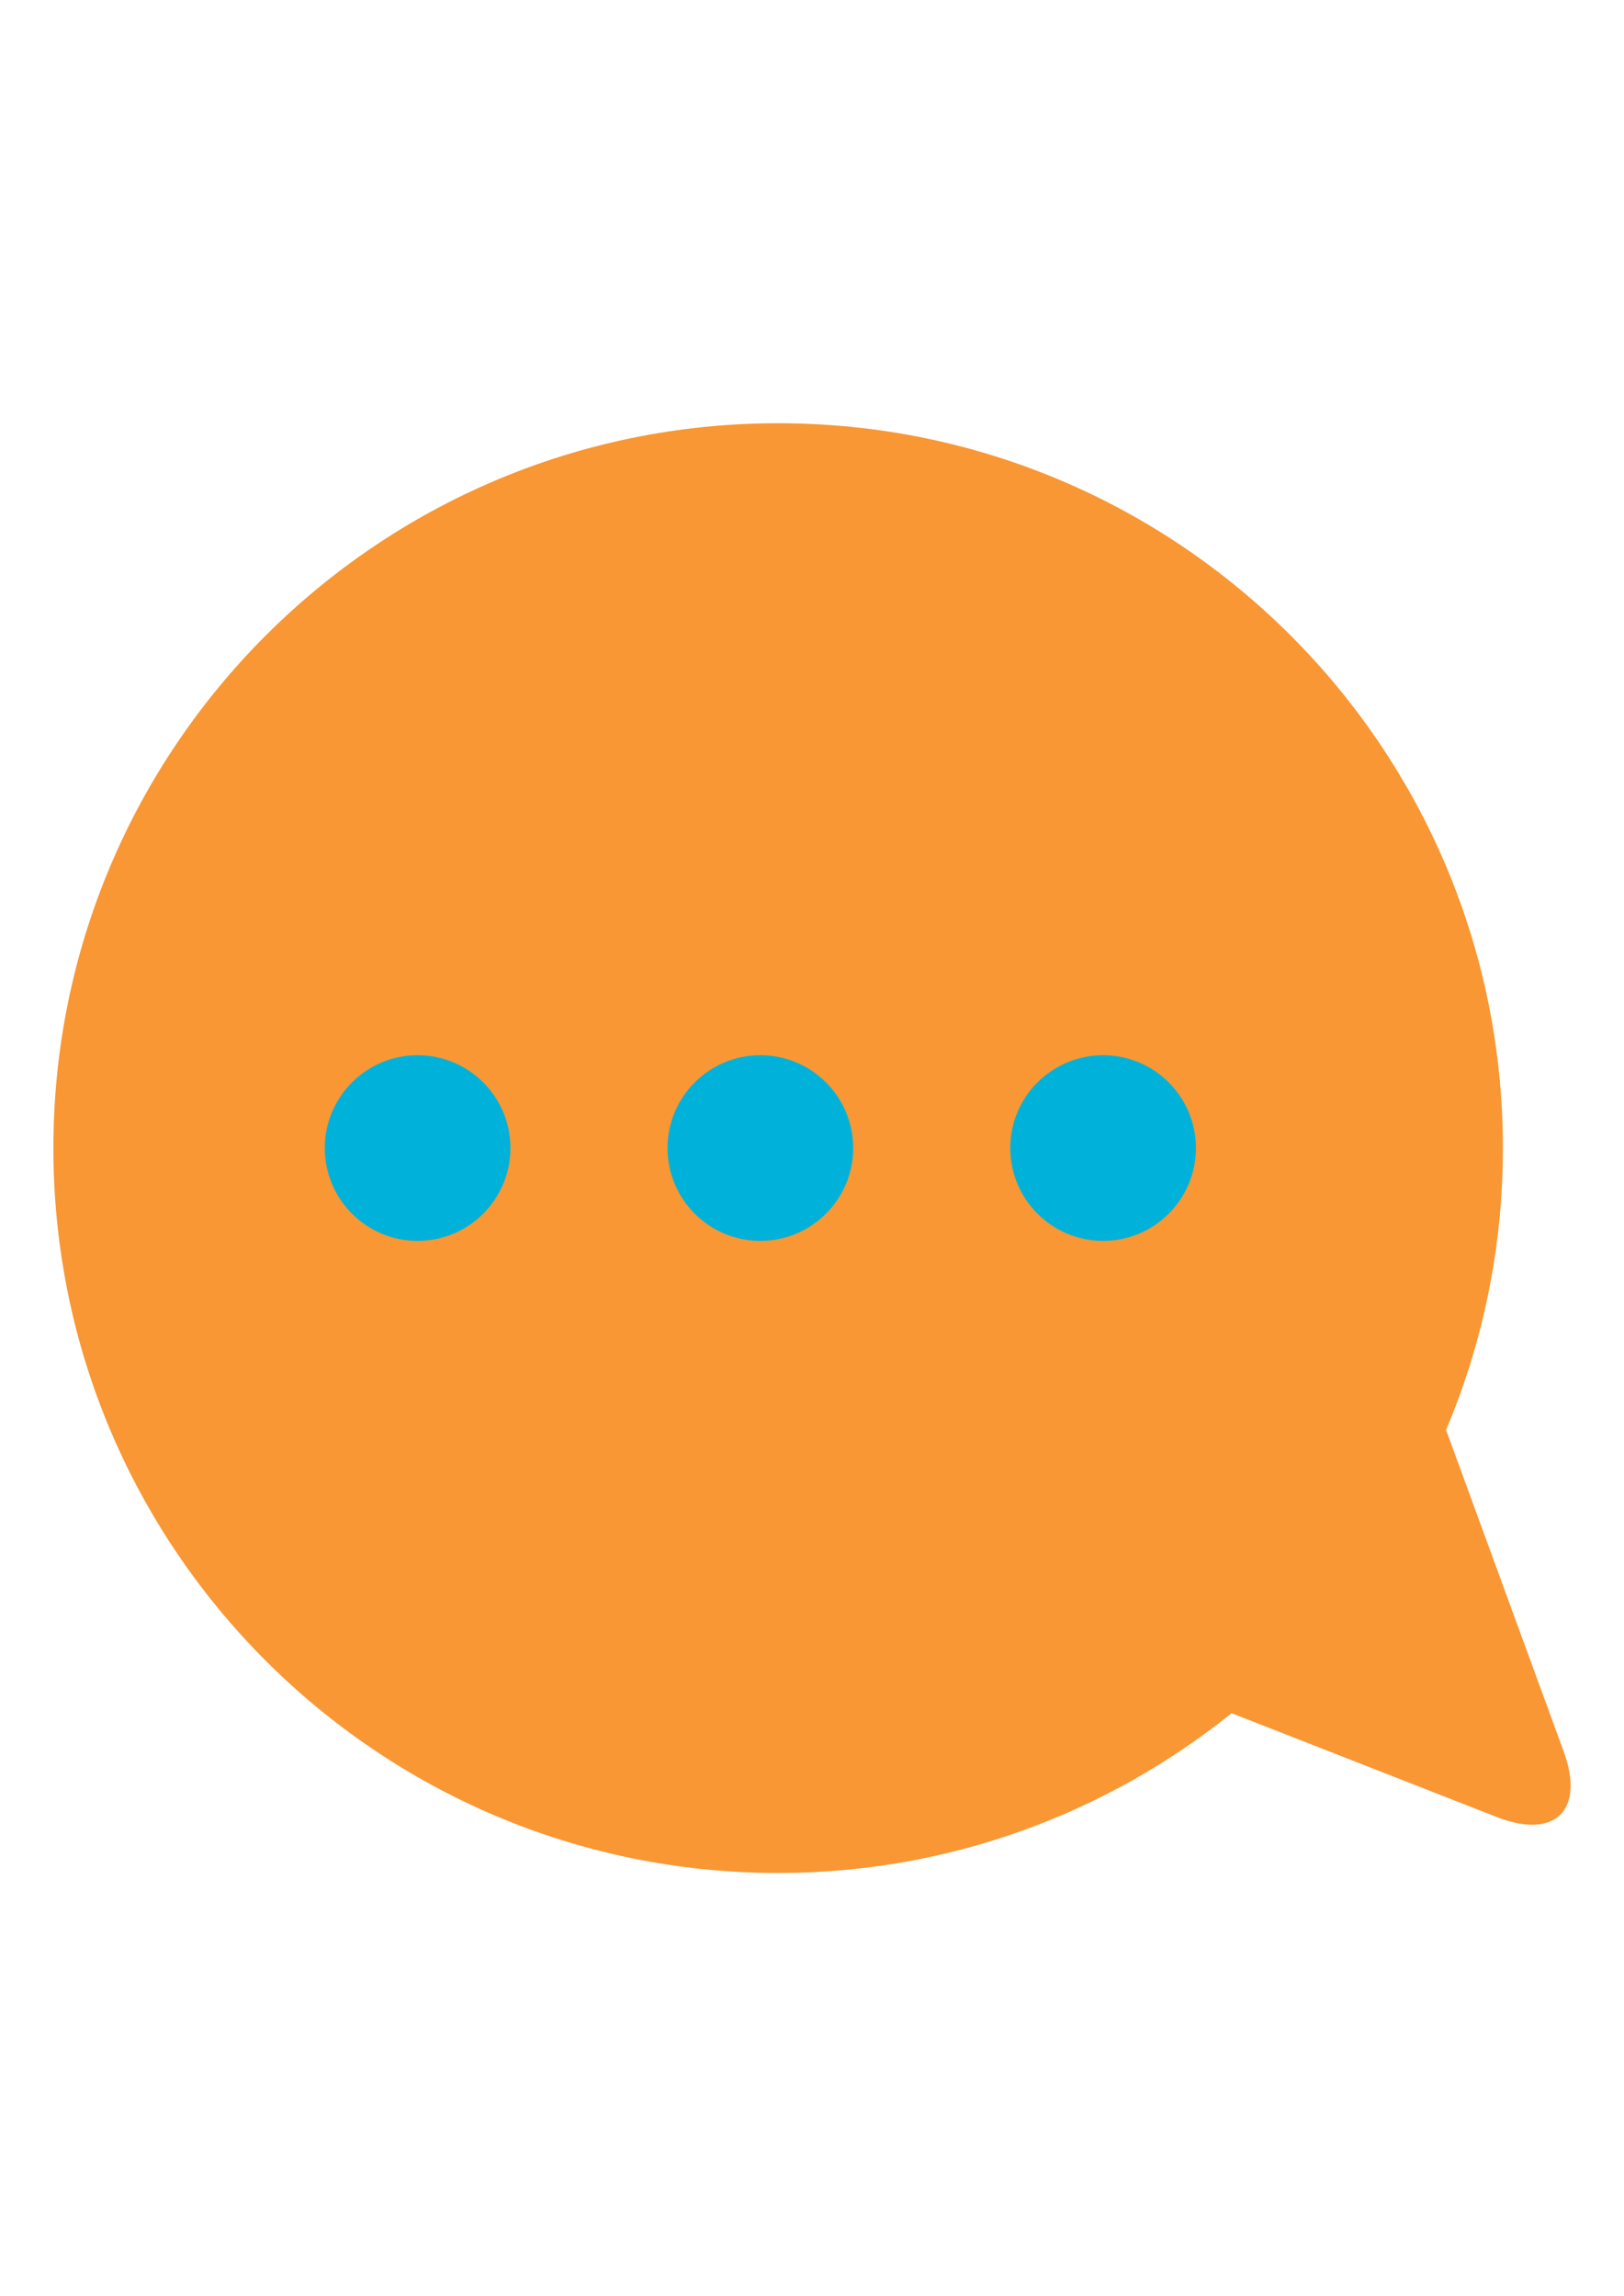 <?xml version="1.0" encoding="UTF-8" standalone="no"?>
<!-- Created with Inkscape (http://www.inkscape.org/) -->

<svg
   xmlns:dc="http://purl.org/dc/elements/1.1/"
   xmlns:cc="http://creativecommons.org/ns#"
   xmlns:rdf="http://www.w3.org/1999/02/22-rdf-syntax-ns#"
   xmlns:svg="http://www.w3.org/2000/svg"
   xmlns="http://www.w3.org/2000/svg"
   xmlns:xlink="http://www.w3.org/1999/xlink"
   xmlns:sodipodi="http://sodipodi.sourceforge.net/DTD/sodipodi-0.dtd"
   xmlns:inkscape="http://www.inkscape.org/namespaces/inkscape"
   version="1.1"
   width="813.344"
   height="1149.844"
   id="svg3004"
   xml:space="preserve"
   inkscape:version="0.91 r13725"
   sodipodi:docname="ricochet_unread.svg"><sodipodi:namedview
     pagecolor="#ffffff"
     bordercolor="#666666"
     borderopacity="1"
     objecttolerance="10"
     gridtolerance="10"
     guidetolerance="10"
     inkscape:pageopacity="0"
     inkscape:pageshadow="2"
     inkscape:window-width="1920"
     inkscape:window-height="1023"
     id="namedview492"
     showgrid="false"
     inkscape:zoom="0.41049056"
     inkscape:cx="445.02636"
     inkscape:cy="383.98643"
     inkscape:window-x="-4"
     inkscape:window-y="0"
     inkscape:window-maximized="1"
     inkscape:current-layer="layer1" /><defs
     id="defs3008"><linearGradient
       x1="0"
       y1="0"
       x2="1"
       y2="0"
       id="linearGradient3026"
       gradientUnits="userSpaceOnUse"
       gradientTransform="matrix(-64.006,-175.854,-175.854,64.006,603.715,586.155)"
       spreadMethod="pad"><stop
         id="stop3028"
         style="stop-color:#b1e0e5;stop-opacity:1"
         offset="0" /><stop
         id="stop3030"
         style="stop-color:#00b0f0;stop-opacity:1"
         offset="1" /></linearGradient><linearGradient
       x1="0"
       y1="0"
       x2="1"
       y2="0"
       id="linearGradient3046"
       gradientUnits="userSpaceOnUse"
       gradientTransform="matrix(0,112.229,112.229,0,631.299,565.896)"
       spreadMethod="pad"><stop
         id="stop3048"
         style="stop-color:#00b2d9;stop-opacity:1"
         offset="0" /><stop
         id="stop3050"
         style="stop-color:#337abe;stop-opacity:1"
         offset="1" /></linearGradient><linearGradient
       x1="0"
       y1="0"
       x2="1"
       y2="0"
       id="linearGradient3066"
       gradientUnits="userSpaceOnUse"
       gradientTransform="matrix(77.404,-134.068,-134.068,-77.404,680.264,581.377)"
       spreadMethod="pad"><stop
         id="stop3068"
         style="stop-color:#00b2d9;stop-opacity:1"
         offset="0" /><stop
         id="stop3070"
         style="stop-color:#337abe;stop-opacity:1"
         offset="1" /></linearGradient><linearGradient
       x1="0"
       y1="0"
       x2="1"
       y2="0"
       id="linearGradient3086"
       gradientUnits="userSpaceOnUse"
       gradientTransform="matrix(-64.006,-175.854,-175.854,64.006,247.546,660.997)"
       spreadMethod="pad"><stop
         id="stop3088"
         style="stop-color:#b1e0e5;stop-opacity:1"
         offset="0" /><stop
         id="stop3090"
         style="stop-color:#00b0f0;stop-opacity:1"
         offset="1" /></linearGradient><linearGradient
       x1="0"
       y1="0"
       x2="1"
       y2="0"
       id="linearGradient3106"
       gradientUnits="userSpaceOnUse"
       gradientTransform="matrix(294.508,0,0,-294.508,127.877,696.852)"
       spreadMethod="pad"><stop
         id="stop3108"
         style="stop-color:#00b2d9;stop-opacity:1"
         offset="0" /><stop
         id="stop3110"
         style="stop-color:#337abe;stop-opacity:1"
         offset="1" /></linearGradient><linearGradient
       x1="0"
       y1="0"
       x2="1"
       y2="0"
       id="linearGradient3126"
       gradientUnits="userSpaceOnUse"
       gradientTransform="matrix(171.141,203.957,203.957,-171.141,277.228,487.206)"
       spreadMethod="pad"><stop
         id="stop3128"
         style="stop-color:#00b2d9;stop-opacity:1"
         offset="0" /><stop
         id="stop3130"
         style="stop-color:#337abe;stop-opacity:1"
         offset="1" /></linearGradient><linearGradient
       x1="0"
       y1="0"
       x2="1"
       y2="0"
       id="linearGradient3146"
       gradientUnits="userSpaceOnUse"
       gradientTransform="matrix(-64.005,-175.853,-175.853,64.005,247.547,846.987)"
       spreadMethod="pad"><stop
         id="stop3148"
         style="stop-color:#b1e0e5;stop-opacity:1"
         offset="0" /><stop
         id="stop3150"
         style="stop-color:#00b0f0;stop-opacity:1"
         offset="1" /></linearGradient><linearGradient
       x1="0"
       y1="0"
       x2="1"
       y2="0"
       id="linearGradient3166"
       gradientUnits="userSpaceOnUse"
       gradientTransform="matrix(294.508,0,0,-294.508,127.877,882.842)"
       spreadMethod="pad"><stop
         id="stop3168"
         style="stop-color:#00b2d9;stop-opacity:1"
         offset="0" /><stop
         id="stop3170"
         style="stop-color:#337abe;stop-opacity:1"
         offset="1" /></linearGradient><linearGradient
       x1="0"
       y1="0"
       x2="1"
       y2="0"
       id="linearGradient3186"
       gradientUnits="userSpaceOnUse"
       gradientTransform="matrix(119.175,0,0,-119.175,303.21,775.176)"
       spreadMethod="pad"><stop
         id="stop3188"
         style="stop-color:#00b2d9;stop-opacity:1"
         offset="0" /><stop
         id="stop3190"
         style="stop-color:#337abe;stop-opacity:1"
         offset="1" /></linearGradient><linearGradient
       x1="0"
       y1="0"
       x2="1"
       y2="0"
       id="linearGradient3206"
       gradientUnits="userSpaceOnUse"
       gradientTransform="matrix(-64.005,-175.853,-175.853,64.005,371.224,767.144)"
       spreadMethod="pad"><stop
         id="stop3208"
         style="stop-color:#ffffff;stop-opacity:1"
         offset="0" /><stop
         id="stop3210"
         style="stop-color:#00b2d9;stop-opacity:1"
         offset="1" /></linearGradient><linearGradient
       x1="0"
       y1="0"
       x2="1"
       y2="0"
       id="linearGradient3226"
       gradientUnits="userSpaceOnUse"
       gradientTransform="matrix(17.499,99.241,99.241,-17.499,390.059,753.378)"
       spreadMethod="pad"><stop
         id="stop3228"
         style="stop-color:#00b2d9;stop-opacity:1"
         offset="0" /><stop
         id="stop3230"
         style="stop-color:#337abe;stop-opacity:1"
         offset="1" /></linearGradient><linearGradient
       x1="0"
       y1="0"
       x2="1"
       y2="0"
       id="linearGradient3246"
       gradientUnits="userSpaceOnUse"
       gradientTransform="matrix(77.403,-134.066,-134.066,-77.403,447.773,762.365)"
       spreadMethod="pad"><stop
         id="stop3248"
         style="stop-color:#00b2d9;stop-opacity:1"
         offset="0" /><stop
         id="stop3250"
         style="stop-color:#337abe;stop-opacity:1"
         offset="1" /></linearGradient><linearGradient
       x1="0"
       y1="0"
       x2="1"
       y2="0"
       id="linearGradient3266"
       gradientUnits="userSpaceOnUse"
       gradientTransform="matrix(-64.005,-175.853,-175.853,64.005,247.546,1032.478)"
       spreadMethod="pad"><stop
         id="stop3268"
         style="stop-color:#b1e0e5;stop-opacity:1"
         offset="0" /><stop
         id="stop3270"
         style="stop-color:#00b0f0;stop-opacity:1"
         offset="1" /></linearGradient><linearGradient
       x1="0"
       y1="0"
       x2="1"
       y2="0"
       id="linearGradient3286"
       gradientUnits="userSpaceOnUse"
       gradientTransform="matrix(294.508,0,0,-294.508,127.877,1068.333)"
       spreadMethod="pad"><stop
         id="stop3288"
         style="stop-color:#00b2d9;stop-opacity:1"
         offset="0" /><stop
         id="stop3290"
         style="stop-color:#337abe;stop-opacity:1"
         offset="1" /></linearGradient><linearGradient
       x1="0"
       y1="0"
       x2="1"
       y2="0"
       id="linearGradient3306"
       gradientUnits="userSpaceOnUse"
       gradientTransform="matrix(119.175,0,0,-119.175,303.21,960.667)"
       spreadMethod="pad"><stop
         id="stop3308"
         style="stop-color:#00b2d9;stop-opacity:1"
         offset="0" /><stop
         id="stop3310"
         style="stop-color:#337abe;stop-opacity:1"
         offset="1" /></linearGradient><linearGradient
       x1="0"
       y1="0"
       x2="1"
       y2="0"
       id="linearGradient3326"
       gradientUnits="userSpaceOnUse"
       gradientTransform="matrix(-64.005,-175.853,-175.853,64.005,247.546,1218.469)"
       spreadMethod="pad"><stop
         id="stop3328"
         style="stop-color:#b1e0e5;stop-opacity:1"
         offset="0" /><stop
         id="stop3330"
         style="stop-color:#00b0f0;stop-opacity:1"
         offset="1" /></linearGradient><linearGradient
       x1="0"
       y1="0"
       x2="1"
       y2="0"
       id="linearGradient3346"
       gradientUnits="userSpaceOnUse"
       gradientTransform="matrix(294.508,0,0,-294.508,127.877,1254.323)"
       spreadMethod="pad"><stop
         id="stop3348"
         style="stop-color:#b1e0e5;stop-opacity:1"
         offset="0" /><stop
         id="stop3350"
         style="stop-color:#60b9de;stop-opacity:1"
         offset="1" /></linearGradient><linearGradient
       x1="0"
       y1="0"
       x2="1"
       y2="0"
       id="linearGradient3366"
       gradientUnits="userSpaceOnUse"
       gradientTransform="matrix(133.214,-23.489,-23.489,-133.214,296.19,1158.401)"
       spreadMethod="pad"><stop
         id="stop3368"
         style="stop-color:#00b2d9;stop-opacity:1"
         offset="0" /><stop
         id="stop3370"
         style="stop-color:#337abe;stop-opacity:1"
         offset="1" /></linearGradient><linearGradient
       x1="0"
       y1="0"
       x2="1"
       y2="0"
       id="linearGradient3386"
       gradientUnits="userSpaceOnUse"
       gradientTransform="matrix(-64.005,-175.853,-175.853,64.005,562.465,983.884)"
       spreadMethod="pad"><stop
         id="stop3388"
         style="stop-color:#b1e0e5;stop-opacity:1"
         offset="0" /><stop
         id="stop3390"
         style="stop-color:#00b0f0;stop-opacity:1"
         offset="1" /></linearGradient><linearGradient
       x1="0"
       y1="0"
       x2="1"
       y2="0"
       id="linearGradient3406"
       gradientUnits="userSpaceOnUse"
       gradientTransform="matrix(-294.508,-3.05e-5,-3.05e-5,294.508,737.304,1019.738)"
       spreadMethod="pad"><stop
         id="stop3408"
         style="stop-color:#b1e0e5;stop-opacity:1"
         offset="0" /><stop
         id="stop3410"
         style="stop-color:#60b9de;stop-opacity:1"
         offset="1" /></linearGradient><linearGradient
       x1="0"
       y1="0"
       x2="1"
       y2="0"
       id="linearGradient3426"
       gradientUnits="userSpaceOnUse"
       gradientTransform="matrix(77.403,-134.066,-134.066,-77.403,639.015,979.105)"
       spreadMethod="pad"><stop
         id="stop3428"
         style="stop-color:#00b2d9;stop-opacity:1"
         offset="0" /><stop
         id="stop3430"
         style="stop-color:#337abe;stop-opacity:1"
         offset="1" /></linearGradient><linearGradient
       x1="0"
       y1="0"
       x2="1"
       y2="0"
       id="linearGradient3446"
       gradientUnits="userSpaceOnUse"
       gradientTransform="matrix(-64.005,-175.853,-175.853,64.005,466.378,1189.967)"
       spreadMethod="pad"><stop
         id="stop3448"
         style="stop-color:#b1e0e5;stop-opacity:1"
         offset="0" /><stop
         id="stop3450"
         style="stop-color:#00b0f0;stop-opacity:1"
         offset="1" /></linearGradient><linearGradient
       x1="0"
       y1="0"
       x2="1"
       y2="0"
       id="linearGradient3466"
       gradientUnits="userSpaceOnUse"
       gradientTransform="matrix(294.508,0,0,-294.508,346.709,1225.822)"
       spreadMethod="pad"><stop
         id="stop3468"
         style="stop-color:#b1e0e5;stop-opacity:1"
         offset="0" /><stop
         id="stop3470"
         style="stop-color:#60b9de;stop-opacity:1"
         offset="1" /></linearGradient><linearGradient
       x1="0"
       y1="0"
       x2="1"
       y2="0"
       id="linearGradient3486"
       gradientUnits="userSpaceOnUse"
       gradientTransform="matrix(77.403,-134.066,-134.066,-77.403,542.928,1185.189)"
       spreadMethod="pad"><stop
         id="stop3488"
         style="stop-color:#00b2d9;stop-opacity:1"
         offset="0" /><stop
         id="stop3490"
         style="stop-color:#337abe;stop-opacity:1"
         offset="1" /></linearGradient><linearGradient
       x1="0"
       y1="0"
       x2="1"
       y2="0"
       id="linearGradient3506"
       gradientUnits="userSpaceOnUse"
       gradientTransform="matrix(-30.104,-82.709,-82.709,30.104,607.461,1085.817)"
       spreadMethod="pad"><stop
         id="stop3508"
         style="stop-color:#b1e0e5;stop-opacity:1"
         offset="0" /><stop
         id="stop3510"
         style="stop-color:#00b0f0;stop-opacity:1"
         offset="1" /></linearGradient><linearGradient
       x1="0"
       y1="0"
       x2="1"
       y2="0"
       id="linearGradient3526"
       gradientUnits="userSpaceOnUse"
       gradientTransform="matrix(138.516,0,0,-138.516,551.176,1102.681)"
       spreadMethod="pad"><stop
         id="stop3528"
         style="stop-color:#b1e0e5;stop-opacity:1"
         offset="0" /><stop
         id="stop3530"
         style="stop-color:#60b9de;stop-opacity:1"
         offset="1" /></linearGradient><linearGradient
       x1="0"
       y1="0"
       x2="1"
       y2="0"
       id="linearGradient3550"
       gradientUnits="userSpaceOnUse"
       gradientTransform="matrix(-30.104,-82.709,-82.709,30.104,572.46,698.286)"
       spreadMethod="pad"><stop
         id="stop3552"
         style="stop-color:#b1e0e5;stop-opacity:1"
         offset="0" /><stop
         id="stop3554"
         style="stop-color:#00b0f0;stop-opacity:1"
         offset="1" /></linearGradient><linearGradient
       x1="0"
       y1="0"
       x2="1"
       y2="0"
       id="linearGradient3570"
       gradientUnits="userSpaceOnUse"
       gradientTransform="matrix(138.516,0,0,-138.516,516.175,715.15)"
       spreadMethod="pad"><stop
         id="stop3572"
         style="stop-color:#00b2d9;stop-opacity:1"
         offset="0" /><stop
         id="stop3574"
         style="stop-color:#337abe;stop-opacity:1"
         offset="1" /></linearGradient><linearGradient
       x1="0"
       y1="0"
       x2="1"
       y2="0"
       id="linearGradient3594"
       gradientUnits="userSpaceOnUse"
       gradientTransform="matrix(-64.005,-175.853,-175.853,64.005,1395.647,586.155)"
       spreadMethod="pad"><stop
         id="stop3596"
         style="stop-color:#b1e0e5;stop-opacity:1"
         offset="0" /><stop
         id="stop3598"
         style="stop-color:#00b0f0;stop-opacity:1"
         offset="1" /></linearGradient><linearGradient
       x1="0"
       y1="0"
       x2="1"
       y2="0"
       id="linearGradient3614"
       gradientUnits="userSpaceOnUse"
       gradientTransform="matrix(0,112.229,112.229,0,1423.23,565.896)"
       spreadMethod="pad"><stop
         id="stop3616"
         style="stop-color:#00b2d9;stop-opacity:1"
         offset="0" /><stop
         id="stop3618"
         style="stop-color:#337abe;stop-opacity:1"
         offset="1" /></linearGradient><linearGradient
       x1="0"
       y1="0"
       x2="1"
       y2="0"
       id="linearGradient3634"
       gradientUnits="userSpaceOnUse"
       gradientTransform="matrix(77.403,-134.066,-134.066,-77.403,1472.195,581.377)"
       spreadMethod="pad"><stop
         id="stop3636"
         style="stop-color:#00b2d9;stop-opacity:1"
         offset="0" /><stop
         id="stop3638"
         style="stop-color:#337abe;stop-opacity:1"
         offset="1" /></linearGradient><linearGradient
       x1="0"
       y1="0"
       x2="1"
       y2="0"
       id="linearGradient3654"
       gradientUnits="userSpaceOnUse"
       gradientTransform="matrix(-64.005,-175.853,-175.853,64.005,1039.478,660.997)"
       spreadMethod="pad"><stop
         id="stop3656"
         style="stop-color:#b1e0e5;stop-opacity:1"
         offset="0" /><stop
         id="stop3658"
         style="stop-color:#00b0f0;stop-opacity:1"
         offset="1" /></linearGradient><linearGradient
       x1="0"
       y1="0"
       x2="1"
       y2="0"
       id="linearGradient3674"
       gradientUnits="userSpaceOnUse"
       gradientTransform="matrix(294.508,0,0,-294.508,919.809,696.852)"
       spreadMethod="pad"><stop
         id="stop3676"
         style="stop-color:#00b2d9;stop-opacity:1"
         offset="0" /><stop
         id="stop3678"
         style="stop-color:#337abe;stop-opacity:1"
         offset="1" /></linearGradient><linearGradient
       x1="0"
       y1="0"
       x2="1"
       y2="0"
       id="linearGradient3694"
       gradientUnits="userSpaceOnUse"
       gradientTransform="matrix(171.141,203.957,203.957,-171.141,1069.158,487.207)"
       spreadMethod="pad"><stop
         id="stop3696"
         style="stop-color:#00b2d9;stop-opacity:1"
         offset="0" /><stop
         id="stop3698"
         style="stop-color:#337abe;stop-opacity:1"
         offset="1" /></linearGradient><linearGradient
       x1="0"
       y1="0"
       x2="1"
       y2="0"
       id="linearGradient3714"
       gradientUnits="userSpaceOnUse"
       gradientTransform="matrix(-64.005,-175.852,-175.852,64.005,1039.477,846.986)"
       spreadMethod="pad"><stop
         id="stop3716"
         style="stop-color:#b1e0e5;stop-opacity:1"
         offset="0" /><stop
         id="stop3718"
         style="stop-color:#00b0f0;stop-opacity:1"
         offset="1" /></linearGradient><linearGradient
       x1="0"
       y1="0"
       x2="1"
       y2="0"
       id="linearGradient3734"
       gradientUnits="userSpaceOnUse"
       gradientTransform="matrix(294.508,0,0,-294.508,919.809,882.842)"
       spreadMethod="pad"><stop
         id="stop3736"
         style="stop-color:#00b2d9;stop-opacity:1"
         offset="0" /><stop
         id="stop3738"
         style="stop-color:#337abe;stop-opacity:1"
         offset="1" /></linearGradient><linearGradient
       x1="0"
       y1="0"
       x2="1"
       y2="0"
       id="linearGradient3754"
       gradientUnits="userSpaceOnUse"
       gradientTransform="matrix(119.176,0,0,-119.176,1095.141,775.176)"
       spreadMethod="pad"><stop
         id="stop3756"
         style="stop-color:#00b2d9;stop-opacity:1"
         offset="0" /><stop
         id="stop3758"
         style="stop-color:#337abe;stop-opacity:1"
         offset="1" /></linearGradient><linearGradient
       x1="0"
       y1="0"
       x2="1"
       y2="0"
       id="linearGradient3774"
       gradientUnits="userSpaceOnUse"
       gradientTransform="matrix(-64.005,-175.853,-175.853,64.005,1163.155,767.145)"
       spreadMethod="pad"><stop
         id="stop3776"
         style="stop-color:#fee6da;stop-opacity:1"
         offset="0" /><stop
         id="stop3778"
         style="stop-color:#f89734;stop-opacity:1"
         offset="1" /></linearGradient><linearGradient
       x1="0"
       y1="0"
       x2="1"
       y2="0"
       id="linearGradient3794"
       gradientUnits="userSpaceOnUse"
       gradientTransform="matrix(17.499,99.241,99.241,-17.499,1181.99,753.378)"
       spreadMethod="pad"><stop
         id="stop3796"
         style="stop-color:#fdc98e;stop-opacity:1"
         offset="0" /><stop
         id="stop3798"
         style="stop-color:#f1623b;stop-opacity:1"
         offset="1" /></linearGradient><linearGradient
       x1="0"
       y1="0"
       x2="1"
       y2="0"
       id="linearGradient3814"
       gradientUnits="userSpaceOnUse"
       gradientTransform="matrix(77.403,-134.066,-134.066,-77.403,1239.705,762.365)"
       spreadMethod="pad"><stop
         id="stop3816"
         style="stop-color:#f89734;stop-opacity:1"
         offset="0" /><stop
         id="stop3818"
         style="stop-color:#f1623b;stop-opacity:1"
         offset="1" /></linearGradient><linearGradient
       x1="0"
       y1="0"
       x2="1"
       y2="0"
       id="linearGradient3834"
       gradientUnits="userSpaceOnUse"
       gradientTransform="matrix(-64.005,-175.852,-175.852,64.005,1039.477,1032.477)"
       spreadMethod="pad"><stop
         id="stop3836"
         style="stop-color:#b1e0e5;stop-opacity:1"
         offset="0" /><stop
         id="stop3838"
         style="stop-color:#00b0f0;stop-opacity:1"
         offset="1" /></linearGradient><linearGradient
       x1="0"
       y1="0"
       x2="1"
       y2="0"
       id="linearGradient3854"
       gradientUnits="userSpaceOnUse"
       gradientTransform="matrix(294.508,0,0,-294.508,919.809,1068.333)"
       spreadMethod="pad"><stop
         id="stop3856"
         style="stop-color:#00b2d9;stop-opacity:1"
         offset="0" /><stop
         id="stop3858"
         style="stop-color:#337abe;stop-opacity:1"
         offset="1" /></linearGradient><linearGradient
       x1="0"
       y1="0"
       x2="1"
       y2="0"
       id="linearGradient3874"
       gradientUnits="userSpaceOnUse"
       gradientTransform="matrix(119.176,0,0,-119.176,1095.141,960.667)"
       spreadMethod="pad"><stop
         id="stop3876"
         style="stop-color:#00b2d9;stop-opacity:1"
         offset="0" /><stop
         id="stop3878"
         style="stop-color:#337abe;stop-opacity:1"
         offset="1" /></linearGradient><linearGradient
       x1="0"
       y1="0"
       x2="1"
       y2="0"
       id="linearGradient3894"
       gradientUnits="userSpaceOnUse"
       gradientTransform="matrix(-64.005,-175.853,-175.853,64.005,1039.478,1218.469)"
       spreadMethod="pad"><stop
         id="stop3896"
         style="stop-color:#b1e0e5;stop-opacity:1"
         offset="0" /><stop
         id="stop3898"
         style="stop-color:#00b0f0;stop-opacity:1"
         offset="1" /></linearGradient><linearGradient
       x1="0"
       y1="0"
       x2="1"
       y2="0"
       id="linearGradient3914"
       gradientUnits="userSpaceOnUse"
       gradientTransform="matrix(294.508,0,0,-294.508,919.809,1254.323)"
       spreadMethod="pad"><stop
         id="stop3916"
         style="stop-color:#b1e0e5;stop-opacity:1"
         offset="0" /><stop
         id="stop3918"
         style="stop-color:#60b9de;stop-opacity:1"
         offset="1" /></linearGradient><linearGradient
       x1="0"
       y1="0"
       x2="1"
       y2="0"
       id="linearGradient3934"
       gradientUnits="userSpaceOnUse"
       gradientTransform="matrix(133.214,-23.489,-23.489,-133.214,1088.121,1158.401)"
       spreadMethod="pad"><stop
         id="stop3936"
         style="stop-color:#00b2d9;stop-opacity:1"
         offset="0" /><stop
         id="stop3938"
         style="stop-color:#337abe;stop-opacity:1"
         offset="1" /></linearGradient><linearGradient
       x1="0"
       y1="0"
       x2="1"
       y2="0"
       id="linearGradient3954"
       gradientUnits="userSpaceOnUse"
       gradientTransform="matrix(-64.005,-175.853,-175.853,64.005,1354.397,983.884)"
       spreadMethod="pad"><stop
         id="stop3956"
         style="stop-color:#b1e0e5;stop-opacity:1"
         offset="0" /><stop
         id="stop3958"
         style="stop-color:#00b0f0;stop-opacity:1"
         offset="1" /></linearGradient><linearGradient
       x1="0"
       y1="0"
       x2="1"
       y2="0"
       id="linearGradient3974"
       gradientUnits="userSpaceOnUse"
       gradientTransform="matrix(-294.509,-3.05e-5,-3.05e-5,294.509,1529.235,1019.738)"
       spreadMethod="pad"><stop
         id="stop3976"
         style="stop-color:#b1e0e5;stop-opacity:1"
         offset="0" /><stop
         id="stop3978"
         style="stop-color:#60b9de;stop-opacity:1"
         offset="1" /></linearGradient><linearGradient
       x1="0"
       y1="0"
       x2="1"
       y2="0"
       id="linearGradient3994"
       gradientUnits="userSpaceOnUse"
       gradientTransform="matrix(77.404,-134.067,-134.067,-77.404,1430.946,979.104)"
       spreadMethod="pad"><stop
         id="stop3996"
         style="stop-color:#00b2d9;stop-opacity:1"
         offset="0" /><stop
         id="stop3998"
         style="stop-color:#337abe;stop-opacity:1"
         offset="1" /></linearGradient><linearGradient
       x1="0"
       y1="0"
       x2="1"
       y2="0"
       id="linearGradient4014"
       gradientUnits="userSpaceOnUse"
       gradientTransform="matrix(-64.005,-175.853,-175.853,64.005,1258.309,1189.968)"
       spreadMethod="pad"><stop
         id="stop4016"
         style="stop-color:#b1e0e5;stop-opacity:1"
         offset="0" /><stop
         id="stop4018"
         style="stop-color:#00b0f0;stop-opacity:1"
         offset="1" /></linearGradient><linearGradient
       x1="0"
       y1="0"
       x2="1"
       y2="0"
       id="linearGradient4034"
       gradientUnits="userSpaceOnUse"
       gradientTransform="matrix(294.509,0,0,-294.509,1138.64,1225.822)"
       spreadMethod="pad"><stop
         id="stop4036"
         style="stop-color:#b1e0e5;stop-opacity:1"
         offset="0" /><stop
         id="stop4038"
         style="stop-color:#60b9de;stop-opacity:1"
         offset="1" /></linearGradient><linearGradient
       x1="0"
       y1="0"
       x2="1"
       y2="0"
       id="linearGradient4054"
       gradientUnits="userSpaceOnUse"
       gradientTransform="matrix(77.403,-134.066,-134.066,-77.403,1334.858,1185.188)"
       spreadMethod="pad"><stop
         id="stop4056"
         style="stop-color:#00b2d9;stop-opacity:1"
         offset="0" /><stop
         id="stop4058"
         style="stop-color:#337abe;stop-opacity:1"
         offset="1" /></linearGradient><linearGradient
       x1="0"
       y1="0"
       x2="1"
       y2="0"
       id="linearGradient4074"
       gradientUnits="userSpaceOnUse"
       gradientTransform="matrix(-30.104,-82.71,-82.71,30.104,1399.393,1085.818)"
       spreadMethod="pad"><stop
         id="stop4076"
         style="stop-color:#b1e0e5;stop-opacity:1"
         offset="0" /><stop
         id="stop4078"
         style="stop-color:#00b0f0;stop-opacity:1"
         offset="1" /></linearGradient><linearGradient
       x1="0"
       y1="0"
       x2="1"
       y2="0"
       id="linearGradient4094"
       gradientUnits="userSpaceOnUse"
       gradientTransform="matrix(138.516,0,0,-138.516,1343.107,1102.681)"
       spreadMethod="pad"><stop
         id="stop4096"
         style="stop-color:#b1e0e5;stop-opacity:1"
         offset="0" /><stop
         id="stop4098"
         style="stop-color:#60b9de;stop-opacity:1"
         offset="1" /></linearGradient><linearGradient
       x1="0"
       y1="0"
       x2="1"
       y2="0"
       id="linearGradient4118"
       gradientUnits="userSpaceOnUse"
       gradientTransform="matrix(-30.104,-82.709,-82.709,30.104,1364.392,698.286)"
       spreadMethod="pad"><stop
         id="stop4120"
         style="stop-color:#b1e0e5;stop-opacity:1"
         offset="0" /><stop
         id="stop4122"
         style="stop-color:#00b0f0;stop-opacity:1"
         offset="1" /></linearGradient><linearGradient
       x1="0"
       y1="0"
       x2="1"
       y2="0"
       id="linearGradient4138"
       gradientUnits="userSpaceOnUse"
       gradientTransform="matrix(138.517,0,0,-138.517,1308.106,715.15)"
       spreadMethod="pad"><stop
         id="stop4140"
         style="stop-color:#00b2d9;stop-opacity:1"
         offset="0" /><stop
         id="stop4142"
         style="stop-color:#337abe;stop-opacity:1"
         offset="1" /></linearGradient><linearGradient
       x1="0"
       y1="0"
       x2="1"
       y2="0"
       id="linearGradient4728"
       xlink:href="#linearGradient3634"
       gradientUnits="userSpaceOnUse"
       gradientTransform="matrix(77.403,-134.066,-134.066,-77.403,1472.195,581.377)"
       spreadMethod="pad" /><linearGradient
       x1="0"
       y1="0"
       x2="1"
       y2="0"
       id="linearGradient5011"
       xlink:href="#linearGradient3614"
       gradientUnits="userSpaceOnUse"
       gradientTransform="matrix(0,112.229,112.229,0,1423.23,565.896)"
       spreadMethod="pad" /><linearGradient
       x1="0"
       y1="0"
       x2="1"
       y2="0"
       id="linearGradient5013"
       xlink:href="#linearGradient3634"
       gradientUnits="userSpaceOnUse"
       gradientTransform="matrix(77.403,-134.066,-134.066,-77.403,1472.195,581.377)"
       spreadMethod="pad" /><linearGradient
       x1="0"
       y1="0"
       x2="1"
       y2="0"
       id="linearGradient5015"
       xlink:href="#linearGradient3594"
       gradientUnits="userSpaceOnUse"
       gradientTransform="matrix(-64.005,-175.853,-175.853,64.005,1395.647,586.155)"
       spreadMethod="pad" /><linearGradient
       x1="0"
       y1="0"
       x2="1"
       y2="0"
       id="linearGradient5017"
       xlink:href="#linearGradient3654"
       gradientUnits="userSpaceOnUse"
       gradientTransform="matrix(-64.005,-175.853,-175.853,64.005,1039.478,660.997)"
       spreadMethod="pad" /><linearGradient
       x1="0"
       y1="0"
       x2="1"
       y2="0"
       id="linearGradient5019"
       xlink:href="#linearGradient3674"
       gradientUnits="userSpaceOnUse"
       gradientTransform="matrix(294.508,0,0,-294.508,919.809,696.852)"
       spreadMethod="pad" /><linearGradient
       x1="0"
       y1="0"
       x2="1"
       y2="0"
       id="linearGradient5021"
       xlink:href="#linearGradient3694"
       gradientUnits="userSpaceOnUse"
       gradientTransform="matrix(171.141,203.957,203.957,-171.141,1069.158,487.207)"
       spreadMethod="pad" /><linearGradient
       x1="0"
       y1="0"
       x2="1"
       y2="0"
       id="linearGradient5023"
       xlink:href="#linearGradient3714"
       gradientUnits="userSpaceOnUse"
       gradientTransform="matrix(-64.005,-175.852,-175.852,64.005,1039.477,846.986)"
       spreadMethod="pad" /><linearGradient
       x1="0"
       y1="0"
       x2="1"
       y2="0"
       id="linearGradient5025"
       xlink:href="#linearGradient3734"
       gradientUnits="userSpaceOnUse"
       gradientTransform="matrix(294.508,0,0,-294.508,919.809,882.842)"
       spreadMethod="pad" /><linearGradient
       x1="0"
       y1="0"
       x2="1"
       y2="0"
       id="linearGradient5027"
       xlink:href="#linearGradient3754"
       gradientUnits="userSpaceOnUse"
       gradientTransform="matrix(119.176,0,0,-119.176,1095.141,775.176)"
       spreadMethod="pad" /><linearGradient
       x1="0"
       y1="0"
       x2="1"
       y2="0"
       id="linearGradient5029"
       xlink:href="#linearGradient3774"
       gradientUnits="userSpaceOnUse"
       gradientTransform="matrix(-64.005,-175.853,-175.853,64.005,1163.155,767.145)"
       spreadMethod="pad" /><linearGradient
       x1="0"
       y1="0"
       x2="1"
       y2="0"
       id="linearGradient5031"
       xlink:href="#linearGradient3794"
       gradientUnits="userSpaceOnUse"
       gradientTransform="matrix(17.499,99.241,99.241,-17.499,1181.99,753.378)"
       spreadMethod="pad" /><linearGradient
       x1="0"
       y1="0"
       x2="1"
       y2="0"
       id="linearGradient5033"
       xlink:href="#linearGradient3814"
       gradientUnits="userSpaceOnUse"
       gradientTransform="matrix(77.403,-134.066,-134.066,-77.403,1239.705,762.365)"
       spreadMethod="pad" /><linearGradient
       x1="0"
       y1="0"
       x2="1"
       y2="0"
       id="linearGradient5035"
       xlink:href="#linearGradient3834"
       gradientUnits="userSpaceOnUse"
       gradientTransform="matrix(-64.005,-175.852,-175.852,64.005,1039.477,1032.477)"
       spreadMethod="pad" /><linearGradient
       x1="0"
       y1="0"
       x2="1"
       y2="0"
       id="linearGradient5037"
       xlink:href="#linearGradient3854"
       gradientUnits="userSpaceOnUse"
       gradientTransform="matrix(294.508,0,0,-294.508,919.809,1068.333)"
       spreadMethod="pad" /><linearGradient
       x1="0"
       y1="0"
       x2="1"
       y2="0"
       id="linearGradient5039"
       xlink:href="#linearGradient3874"
       gradientUnits="userSpaceOnUse"
       gradientTransform="matrix(119.176,0,0,-119.176,1095.141,960.667)"
       spreadMethod="pad" /><linearGradient
       x1="0"
       y1="0"
       x2="1"
       y2="0"
       id="linearGradient5041"
       xlink:href="#linearGradient3894"
       gradientUnits="userSpaceOnUse"
       gradientTransform="matrix(-64.005,-175.853,-175.853,64.005,1039.478,1218.469)"
       spreadMethod="pad" /><linearGradient
       x1="0"
       y1="0"
       x2="1"
       y2="0"
       id="linearGradient5043"
       xlink:href="#linearGradient3914"
       gradientUnits="userSpaceOnUse"
       gradientTransform="matrix(294.508,0,0,-294.508,919.809,1254.323)"
       spreadMethod="pad" /><linearGradient
       x1="0"
       y1="0"
       x2="1"
       y2="0"
       id="linearGradient5045"
       xlink:href="#linearGradient3934"
       gradientUnits="userSpaceOnUse"
       gradientTransform="matrix(133.214,-23.489,-23.489,-133.214,1088.121,1158.401)"
       spreadMethod="pad" /><linearGradient
       x1="0"
       y1="0"
       x2="1"
       y2="0"
       id="linearGradient5047"
       xlink:href="#linearGradient3954"
       gradientUnits="userSpaceOnUse"
       gradientTransform="matrix(-64.005,-175.853,-175.853,64.005,1354.397,983.884)"
       spreadMethod="pad" /><linearGradient
       x1="0"
       y1="0"
       x2="1"
       y2="0"
       id="linearGradient5049"
       xlink:href="#linearGradient3974"
       gradientUnits="userSpaceOnUse"
       gradientTransform="matrix(-294.509,-3.05e-5,-3.05e-5,294.509,1529.235,1019.738)"
       spreadMethod="pad" /><linearGradient
       x1="0"
       y1="0"
       x2="1"
       y2="0"
       id="linearGradient5051"
       xlink:href="#linearGradient3994"
       gradientUnits="userSpaceOnUse"
       gradientTransform="matrix(77.404,-134.067,-134.067,-77.404,1430.946,979.104)"
       spreadMethod="pad" /><linearGradient
       x1="0"
       y1="0"
       x2="1"
       y2="0"
       id="linearGradient5053"
       xlink:href="#linearGradient4014"
       gradientUnits="userSpaceOnUse"
       gradientTransform="matrix(-64.005,-175.853,-175.853,64.005,1258.309,1189.968)"
       spreadMethod="pad" /><linearGradient
       x1="0"
       y1="0"
       x2="1"
       y2="0"
       id="linearGradient5055"
       xlink:href="#linearGradient4034"
       gradientUnits="userSpaceOnUse"
       gradientTransform="matrix(294.509,0,0,-294.509,1138.64,1225.822)"
       spreadMethod="pad" /><linearGradient
       x1="0"
       y1="0"
       x2="1"
       y2="0"
       id="linearGradient5057"
       xlink:href="#linearGradient4054"
       gradientUnits="userSpaceOnUse"
       gradientTransform="matrix(77.403,-134.066,-134.066,-77.403,1334.858,1185.188)"
       spreadMethod="pad" /><linearGradient
       x1="0"
       y1="0"
       x2="1"
       y2="0"
       id="linearGradient5059"
       xlink:href="#linearGradient4074"
       gradientUnits="userSpaceOnUse"
       gradientTransform="matrix(-30.104,-82.71,-82.71,30.104,1399.393,1085.818)"
       spreadMethod="pad" /><linearGradient
       x1="0"
       y1="0"
       x2="1"
       y2="0"
       id="linearGradient5061"
       xlink:href="#linearGradient4094"
       gradientUnits="userSpaceOnUse"
       gradientTransform="matrix(138.516,0,0,-138.516,1343.107,1102.681)"
       spreadMethod="pad" /><linearGradient
       x1="0"
       y1="0"
       x2="1"
       y2="0"
       id="linearGradient5063"
       xlink:href="#linearGradient4118"
       gradientUnits="userSpaceOnUse"
       gradientTransform="matrix(-30.104,-82.709,-82.709,30.104,1364.392,698.286)"
       spreadMethod="pad" /><linearGradient
       x1="0"
       y1="0"
       x2="1"
       y2="0"
       id="linearGradient5065"
       xlink:href="#linearGradient4138"
       gradientUnits="userSpaceOnUse"
       gradientTransform="matrix(138.517,0,0,-138.517,1308.106,715.15)"
       spreadMethod="pad" /><linearGradient
       inkscape:collect="always"
       xlink:href="#linearGradient3814"
       id="linearGradient5461"
       x1="2.124"
       y1="15.438"
       x2="28.685"
       y2="15.438"
       gradientUnits="userSpaceOnUse" /><linearGradient
       inkscape:collect="always"
       xlink:href="#linearGradient3814"
       id="linearGradient5465"
       gradientUnits="userSpaceOnUse"
       x1="2.124"
       y1="15.438"
       x2="28.685"
       y2="15.438" /><linearGradient
       inkscape:collect="always"
       xlink:href="#linearGradient4138"
       id="linearGradient5475"
       x1="125.749"
       y1="580.958"
       x2="640.803"
       y2="580.958"
       gradientUnits="userSpaceOnUse" /></defs><rect
     style="opacity:1;fill:url(#linearGradient5475);fill-opacity:1.0;stroke:none;stroke-width:2;stroke-linecap:round;stroke-linejoin:round;stroke-miterlimit:4;stroke-dasharray:none;stroke-opacity:1"
     id="rect5467"
     width="515.054"
     height="143.836"
     x="125.749"
     y="509.04" /><g
     inkscape:groupmode="layer"
     id="layer2"
     inkscape:label="pasek" /><g
     inkscape:groupmode="layer"
     id="layer1"
     inkscape:label="Pasek"><g
       transform="matrix(28.609,0,0,28.609,-34.024,133.263)"
       id="g3"
       style="fill:url(#linearGradient5461);fill-opacity:1"><path
         style="fill:url(#linearGradient5465);fill-opacity:1"
         inkscape:connector-curvature="0"
         d="m 28.562,25.996 -2.058,-5.625 c 0.641,-1.516 0.995,-3.184 0.995,-4.934 C 27.5,8.43 21.82,2.75 14.812,2.75 7.805,2.75 2.124,8.43 2.124,15.438 c 0,7.008 5.68,12.688 12.688,12.688 3.006,0 5.764,-1.051 7.938,-2.797 l 4.638,1.816 c 1.024,0.402 1.553,-0.116 1.174,-1.149 z M 8.5,17.062 c -0.897,0 -1.625,-0.728 -1.625,-1.625 0,-0.897 0.728,-1.625 1.625,-1.625 0.897,0 1.625,0.728 1.625,1.625 0,0.897 -0.728,1.625 -1.625,1.625 z m 6,0 c -0.897,0 -1.625,-0.728 -1.625,-1.625 0,-0.897 0.728,-1.625 1.625,-1.625 0.897,0 1.625,0.728 1.625,1.625 0,0.897 -0.728,1.625 -1.625,1.625 z m 6,0 c -0.897,0 -1.625,-0.728 -1.625,-1.625 0,-0.897 0.728,-1.625 1.625,-1.625 0.897,0 1.625,0.728 1.625,1.625 0,0.897 -0.728,1.625 -1.625,1.625 z"
         id="path5" /></g></g></svg>